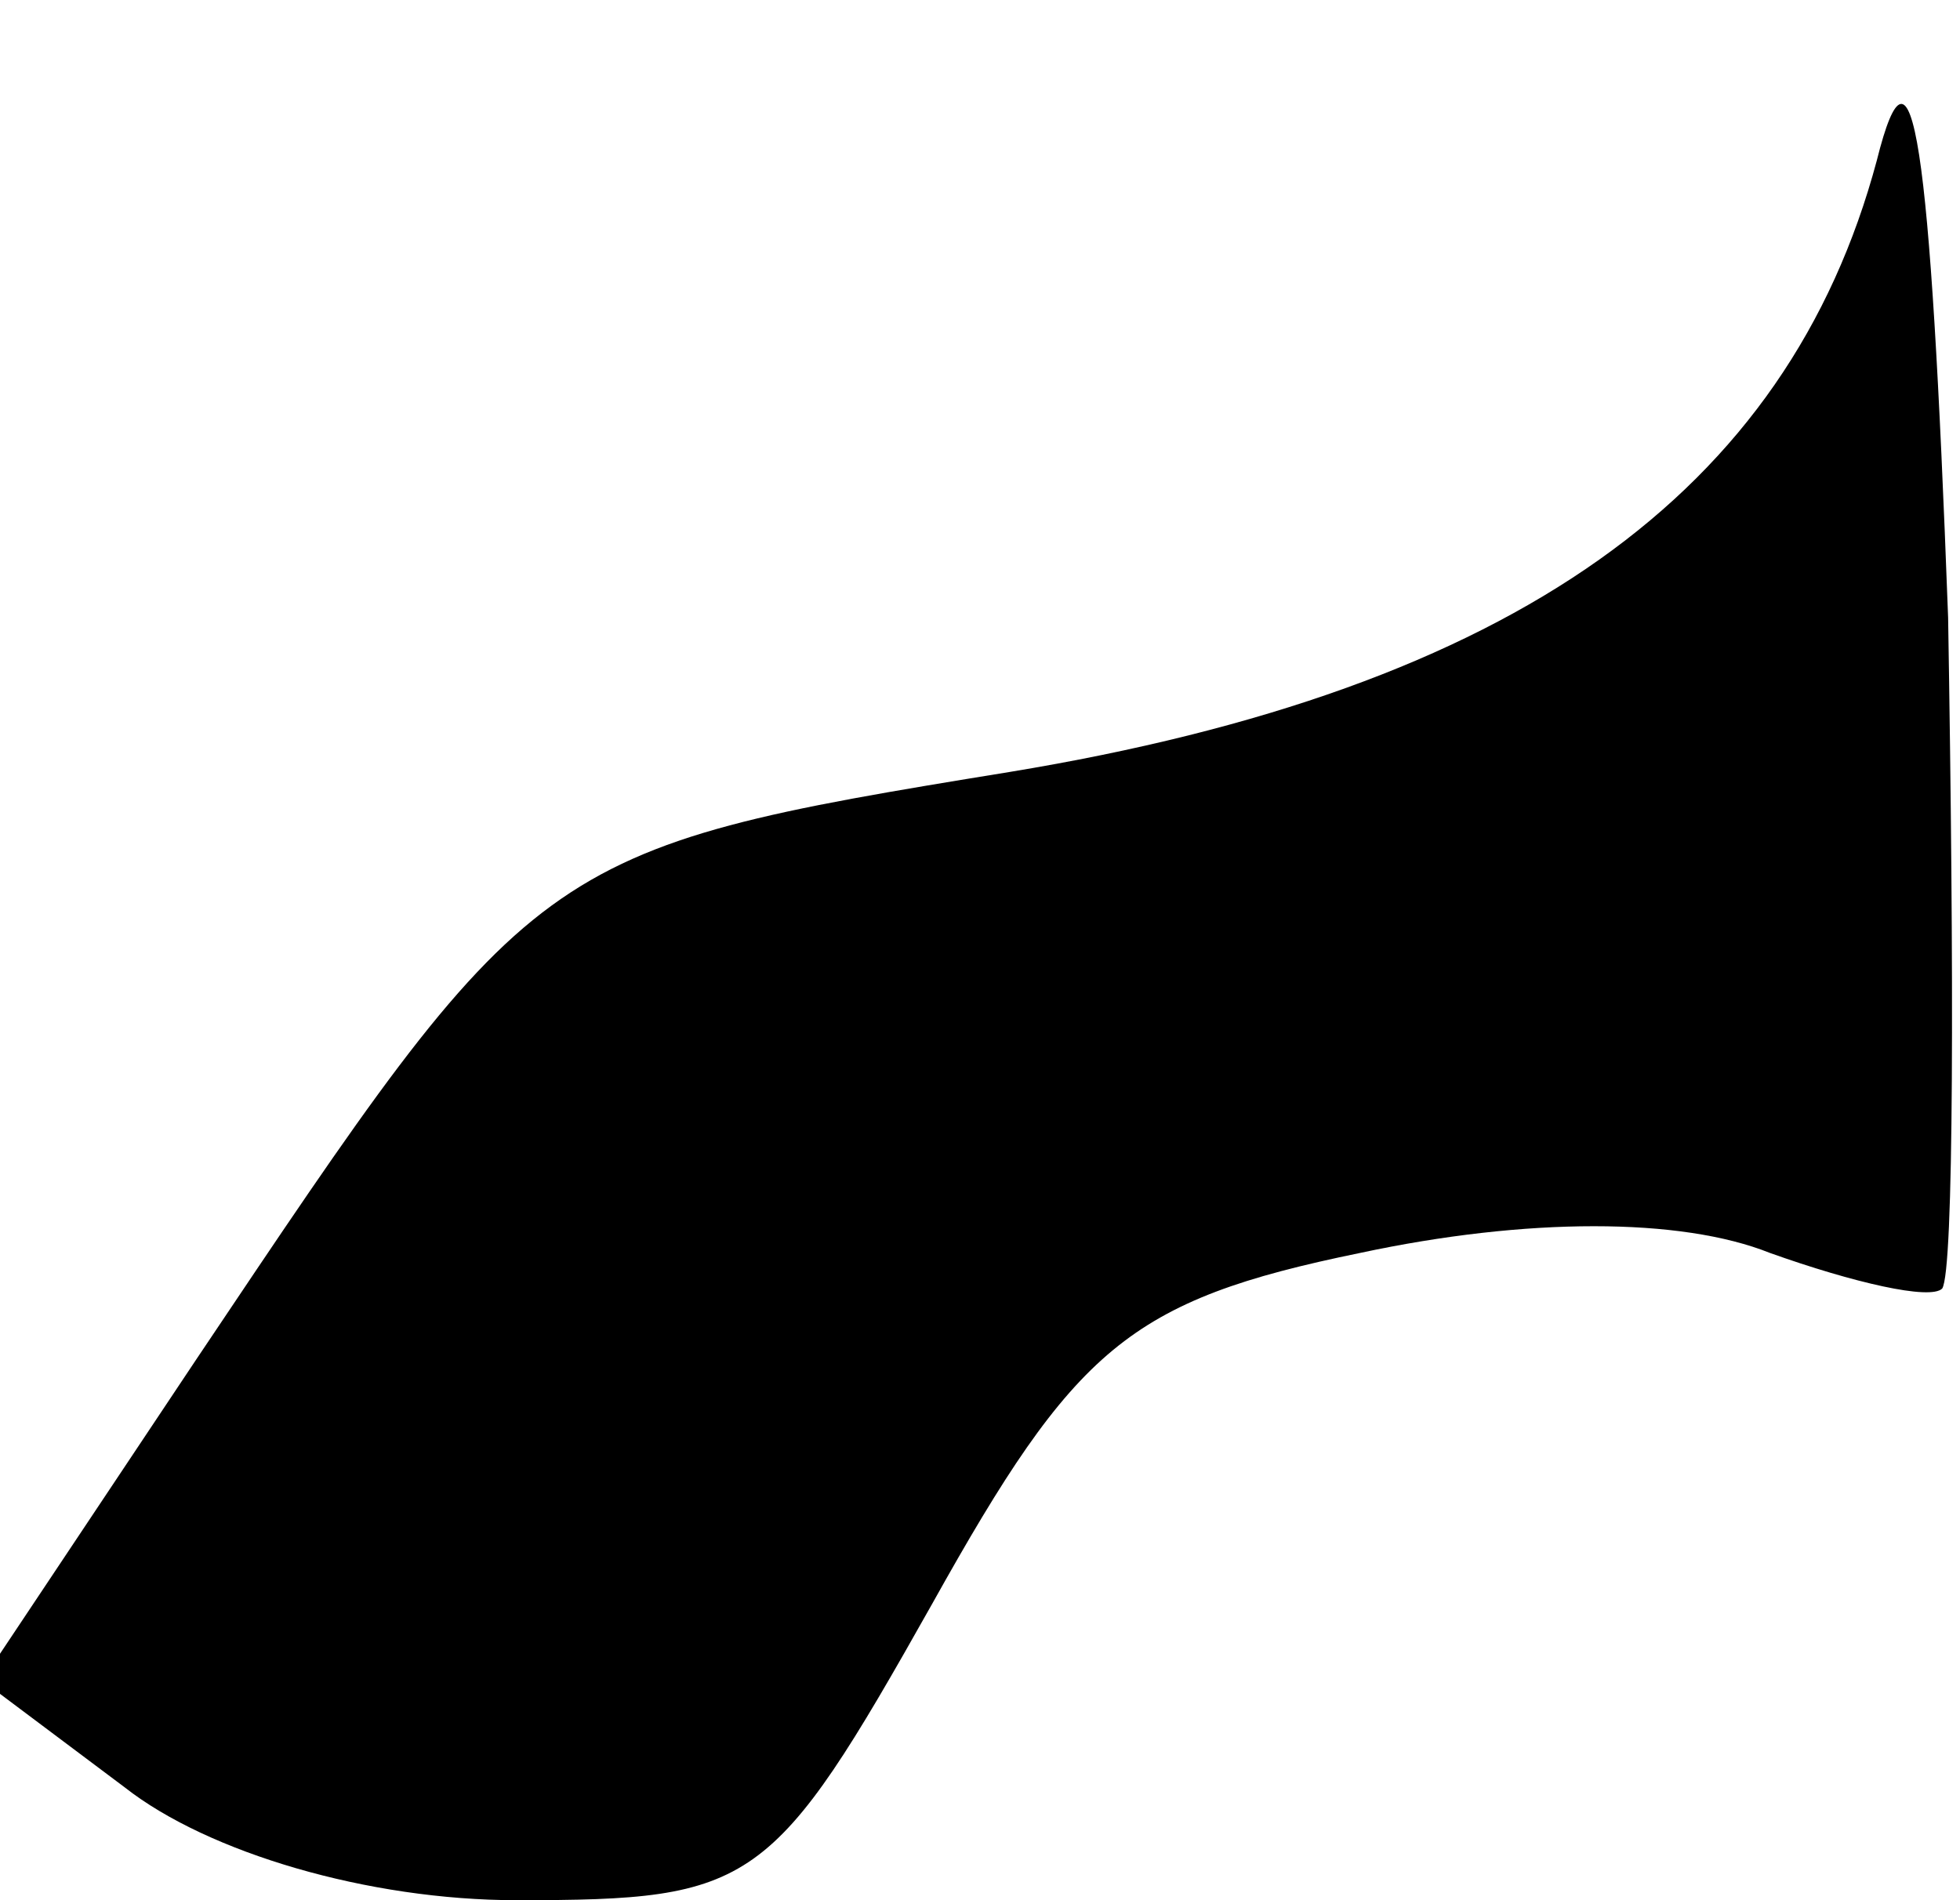 <?xml version="1.0" standalone="no"?>
<!DOCTYPE svg PUBLIC "-//W3C//DTD SVG 20010904//EN"
 "http://www.w3.org/TR/2001/REC-SVG-20010904/DTD/svg10.dtd">
<svg version="1.0" xmlns="http://www.w3.org/2000/svg"
 width="33pt" height="32pt" viewBox="0 0 33 32"
 preserveAspectRatio="xMidYMid meet">
<g transform="translate(0,32) scale(0.1,-0.1)"
fill="#000000" stroke="none">
<path fill="#000000" stroke="none" d="M316 293 c-15 -56 -61 -89 -146 -103
-80 -13 -80 -14 -137 -99 l-36 -54 24 -18 c14 -11 41 -19 66 -19 40 0 43 2 70
50 24 43 33 51 72 59 28 6 54 6 69 0 14 -5 27 -8 29 -6 2 3 2 53 1 113 -3 81
-6 101 -12 77z"/>
</g>
</svg>

